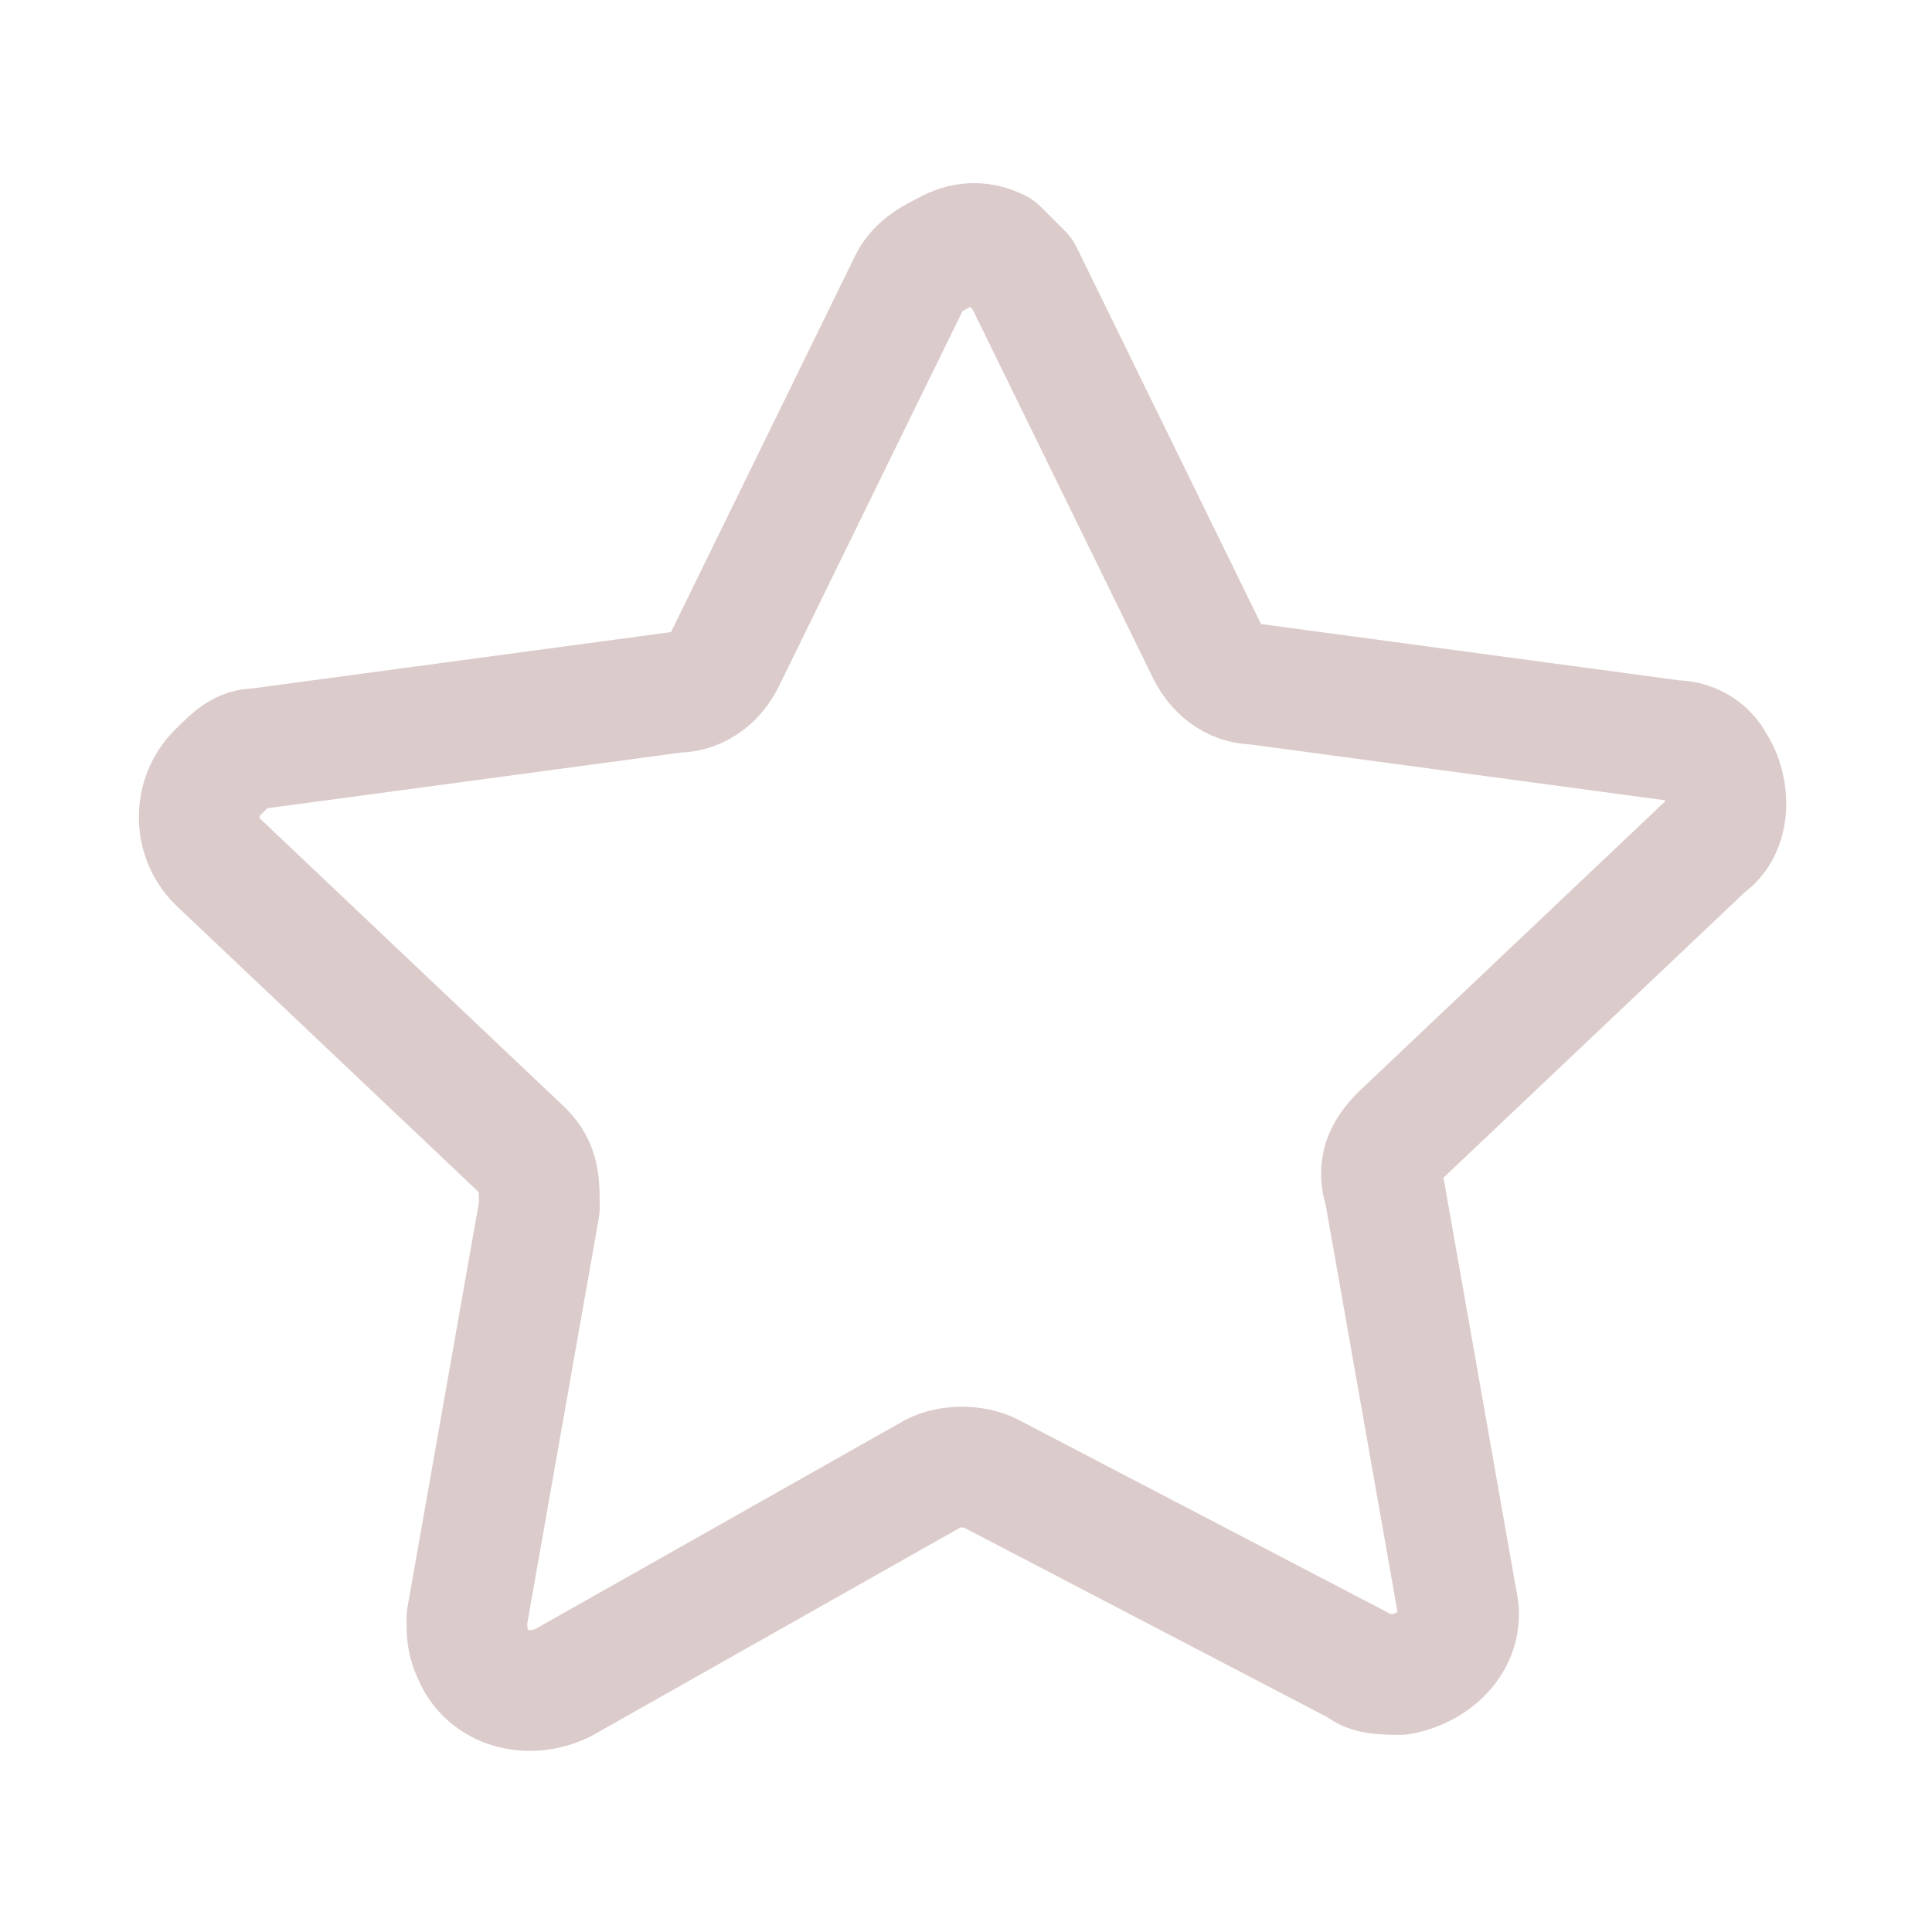 <?xml version="1.0" encoding="utf-8"?>
<!-- Generator: Adobe Illustrator 23.0.3, SVG Export Plug-In . SVG Version: 6.00 Build 0)  -->
<svg version="1.1" id="Layer_1" xmlns="http://www.w3.org/2000/svg" xmlns:xlink="http://www.w3.org/1999/xlink" x="0px" y="0px"
	 viewBox="0 0 24 24" style="enable-background:new 0 0 24 24;" xml:space="preserve">
<style type="text/css">
	.st0{fill:none;stroke:#DCCBCB;stroke-width:1.5;stroke-linecap:round;stroke-linejoin:round;}
</style>
<path class="st0" d="M12.7,3.4L15,8.1c0.1,0.2,0.3,0.4,0.6,0.4l5.2,0.7c0.2,0,0.4,0.1,0.5,0.3c0.2,0.3,0.2,0.8-0.1,1l-3.8,3.6
	c-0.2,0.2-0.3,0.4-0.2,0.7l0.9,5.1c0.1,0.4-0.2,0.8-0.7,0.9c-0.2,0-0.4,0-0.5-0.1l-4.6-2.4c-0.2-0.1-0.5-0.1-0.7,0L7,20.9
	c-0.4,0.2-0.9,0.1-1.1-0.3c-0.1-0.2-0.1-0.3-0.1-0.5L6.7,15c0-0.3,0-0.5-0.2-0.7l-3.8-3.6c-0.3-0.3-0.3-0.8,0-1.1c0,0,0,0,0,0
	C2.9,9.4,3,9.3,3.2,9.3l5.2-0.7c0.3,0,0.5-0.2,0.6-0.4l2.3-4.7c0.1-0.2,0.3-0.3,0.5-0.4c0.2-0.1,0.4-0.1,0.6,0
	C12.5,3.2,12.6,3.3,12.7,3.4z"/>
</svg>
